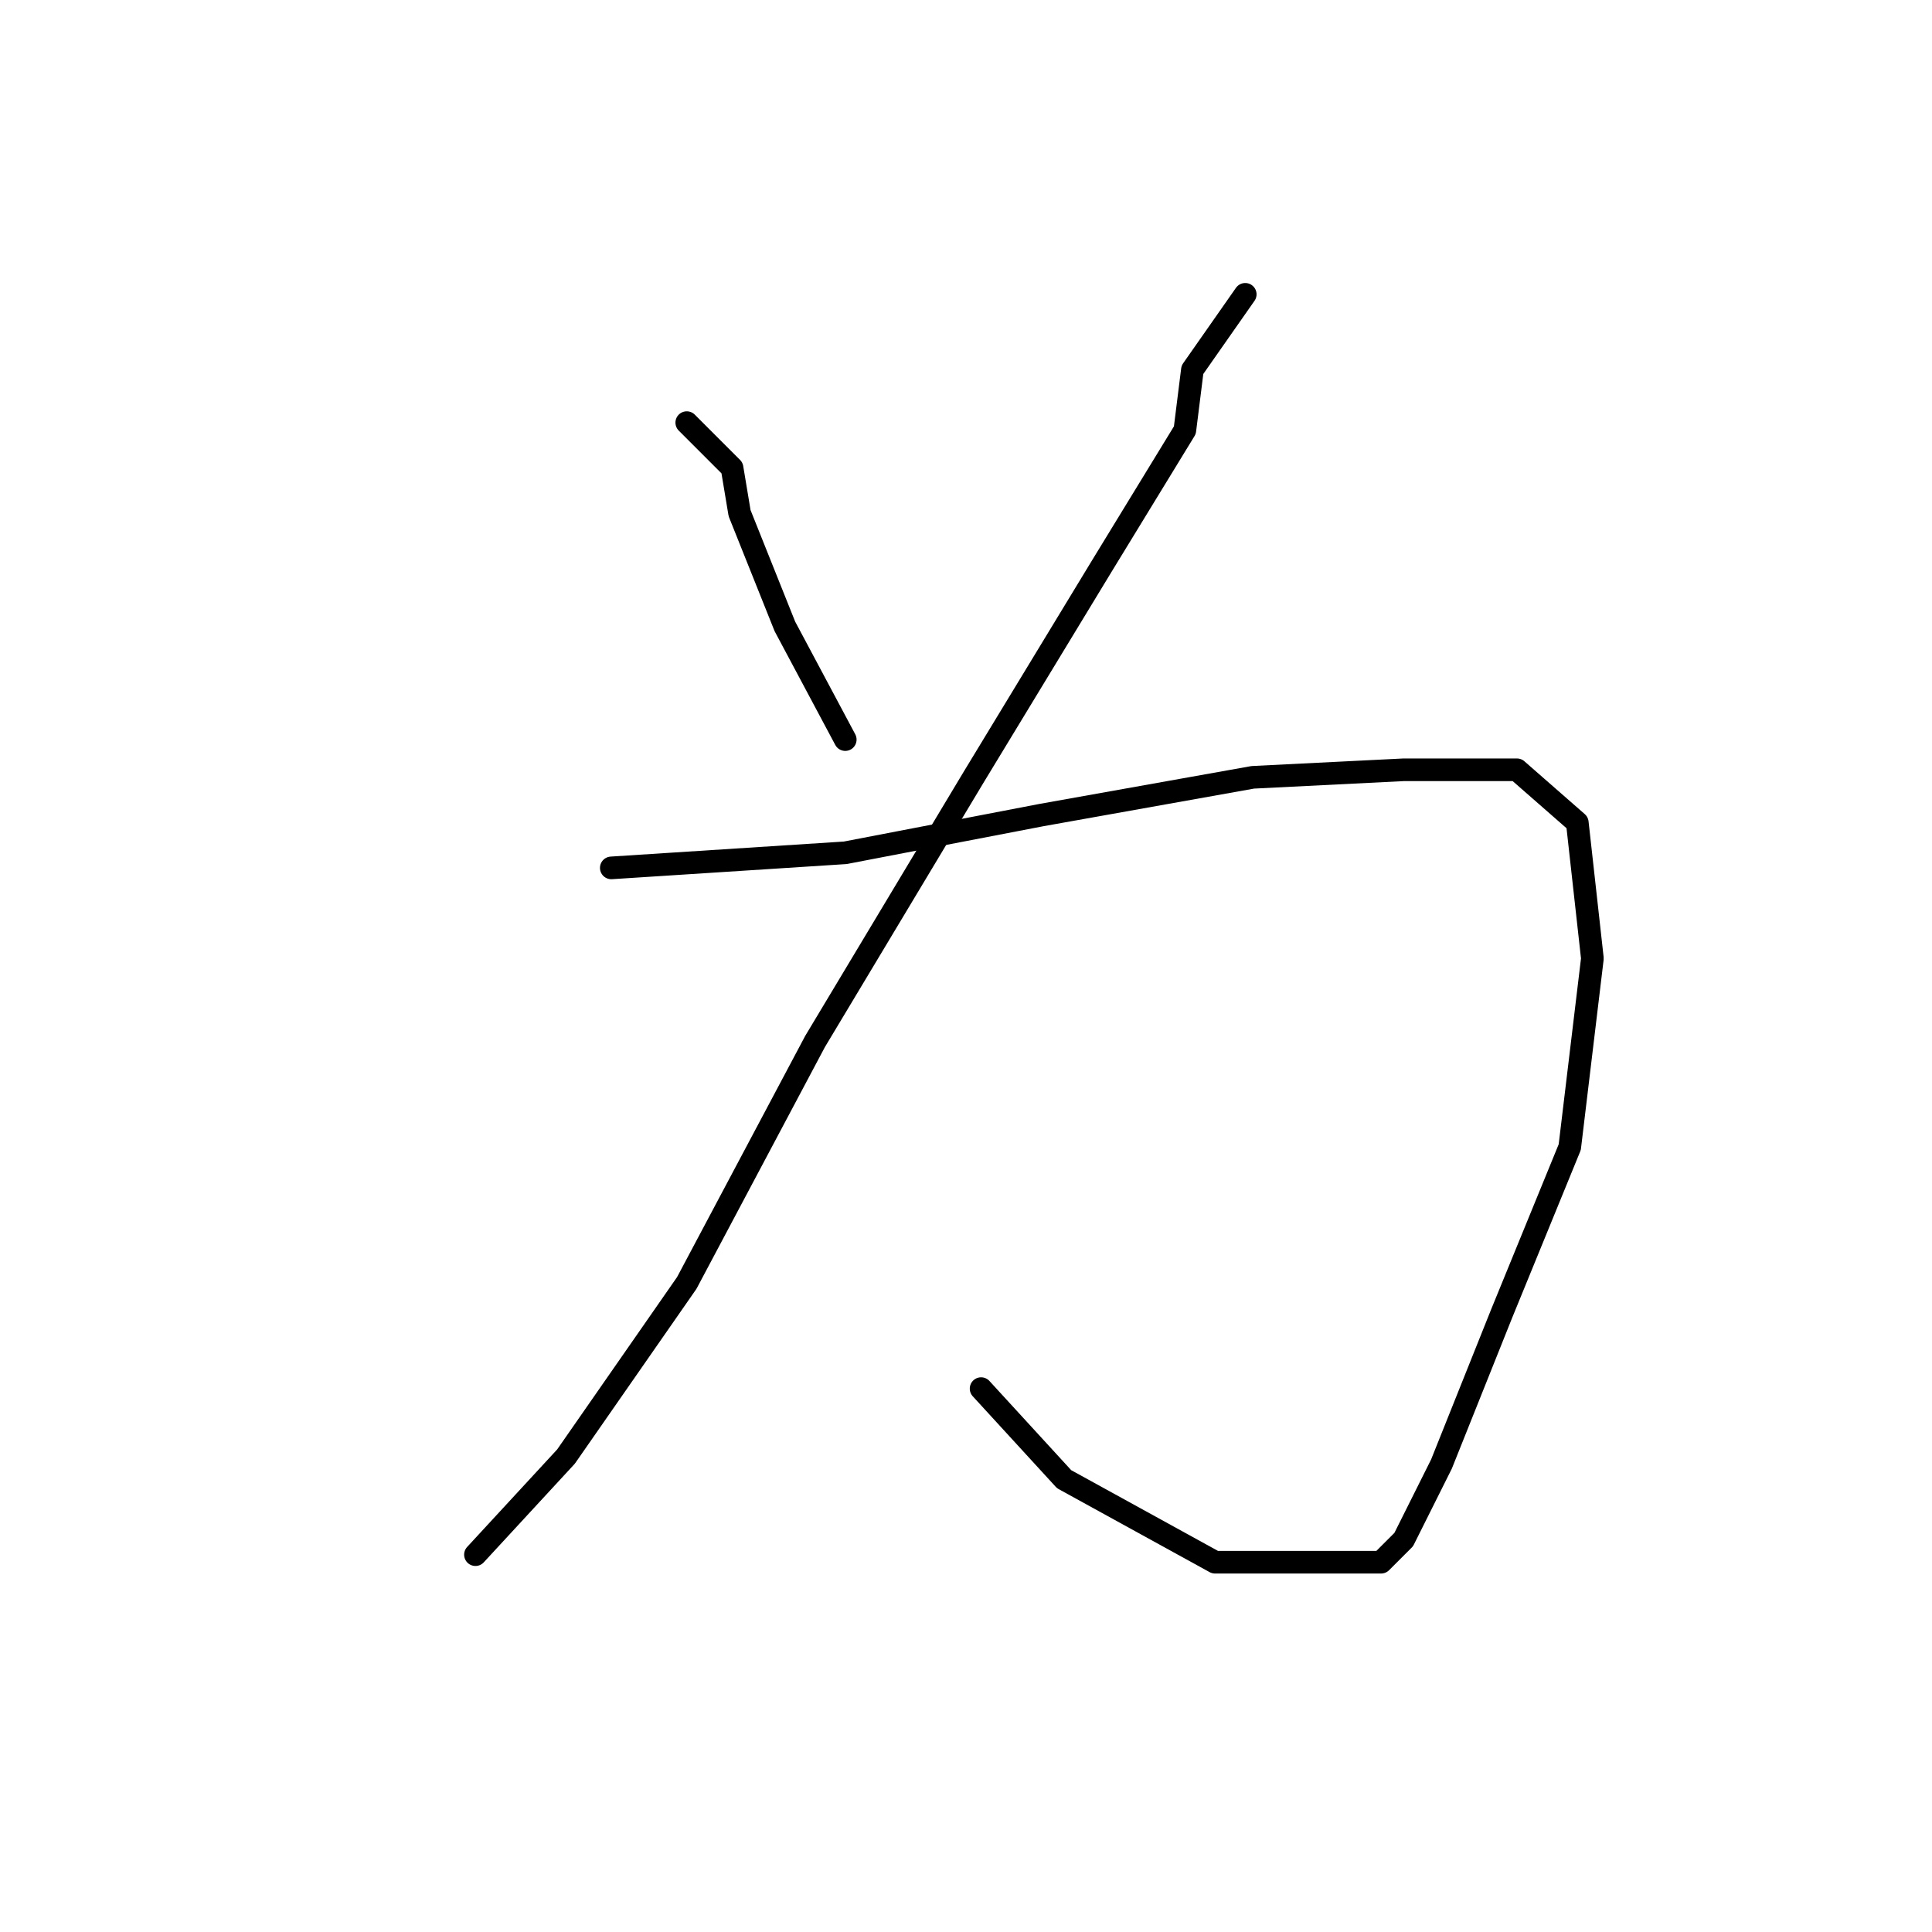 <?xml version="1.0" standalone="no"?>
    <svg width="256" height="256" xmlns="http://www.w3.org/2000/svg" version="1.1">
    <polyline stroke="black" stroke-width="3" stroke-linecap="round" fill="transparent" stroke-linejoin="round" points="91 56 97 62 98 68 104 83 112 98 112 98 " />
        <polyline stroke="black" stroke-width="3" stroke-linecap="round" fill="transparent" stroke-linejoin="round" points="165 39 158 49 157 57 146 75 129 103 108 138 91 170 75 193 63 206 63 206 " />
        <polyline stroke="black" stroke-width="3" stroke-linecap="round" fill="transparent" stroke-linejoin="round" points="81 115 112 113 138 108 166 103 186 102 201 102 209 109 211 127 208 152 199 174 191 194 186 204 184 206 183 207 176 207 161 207 141 196 130 184 130 184 " />
        </svg>